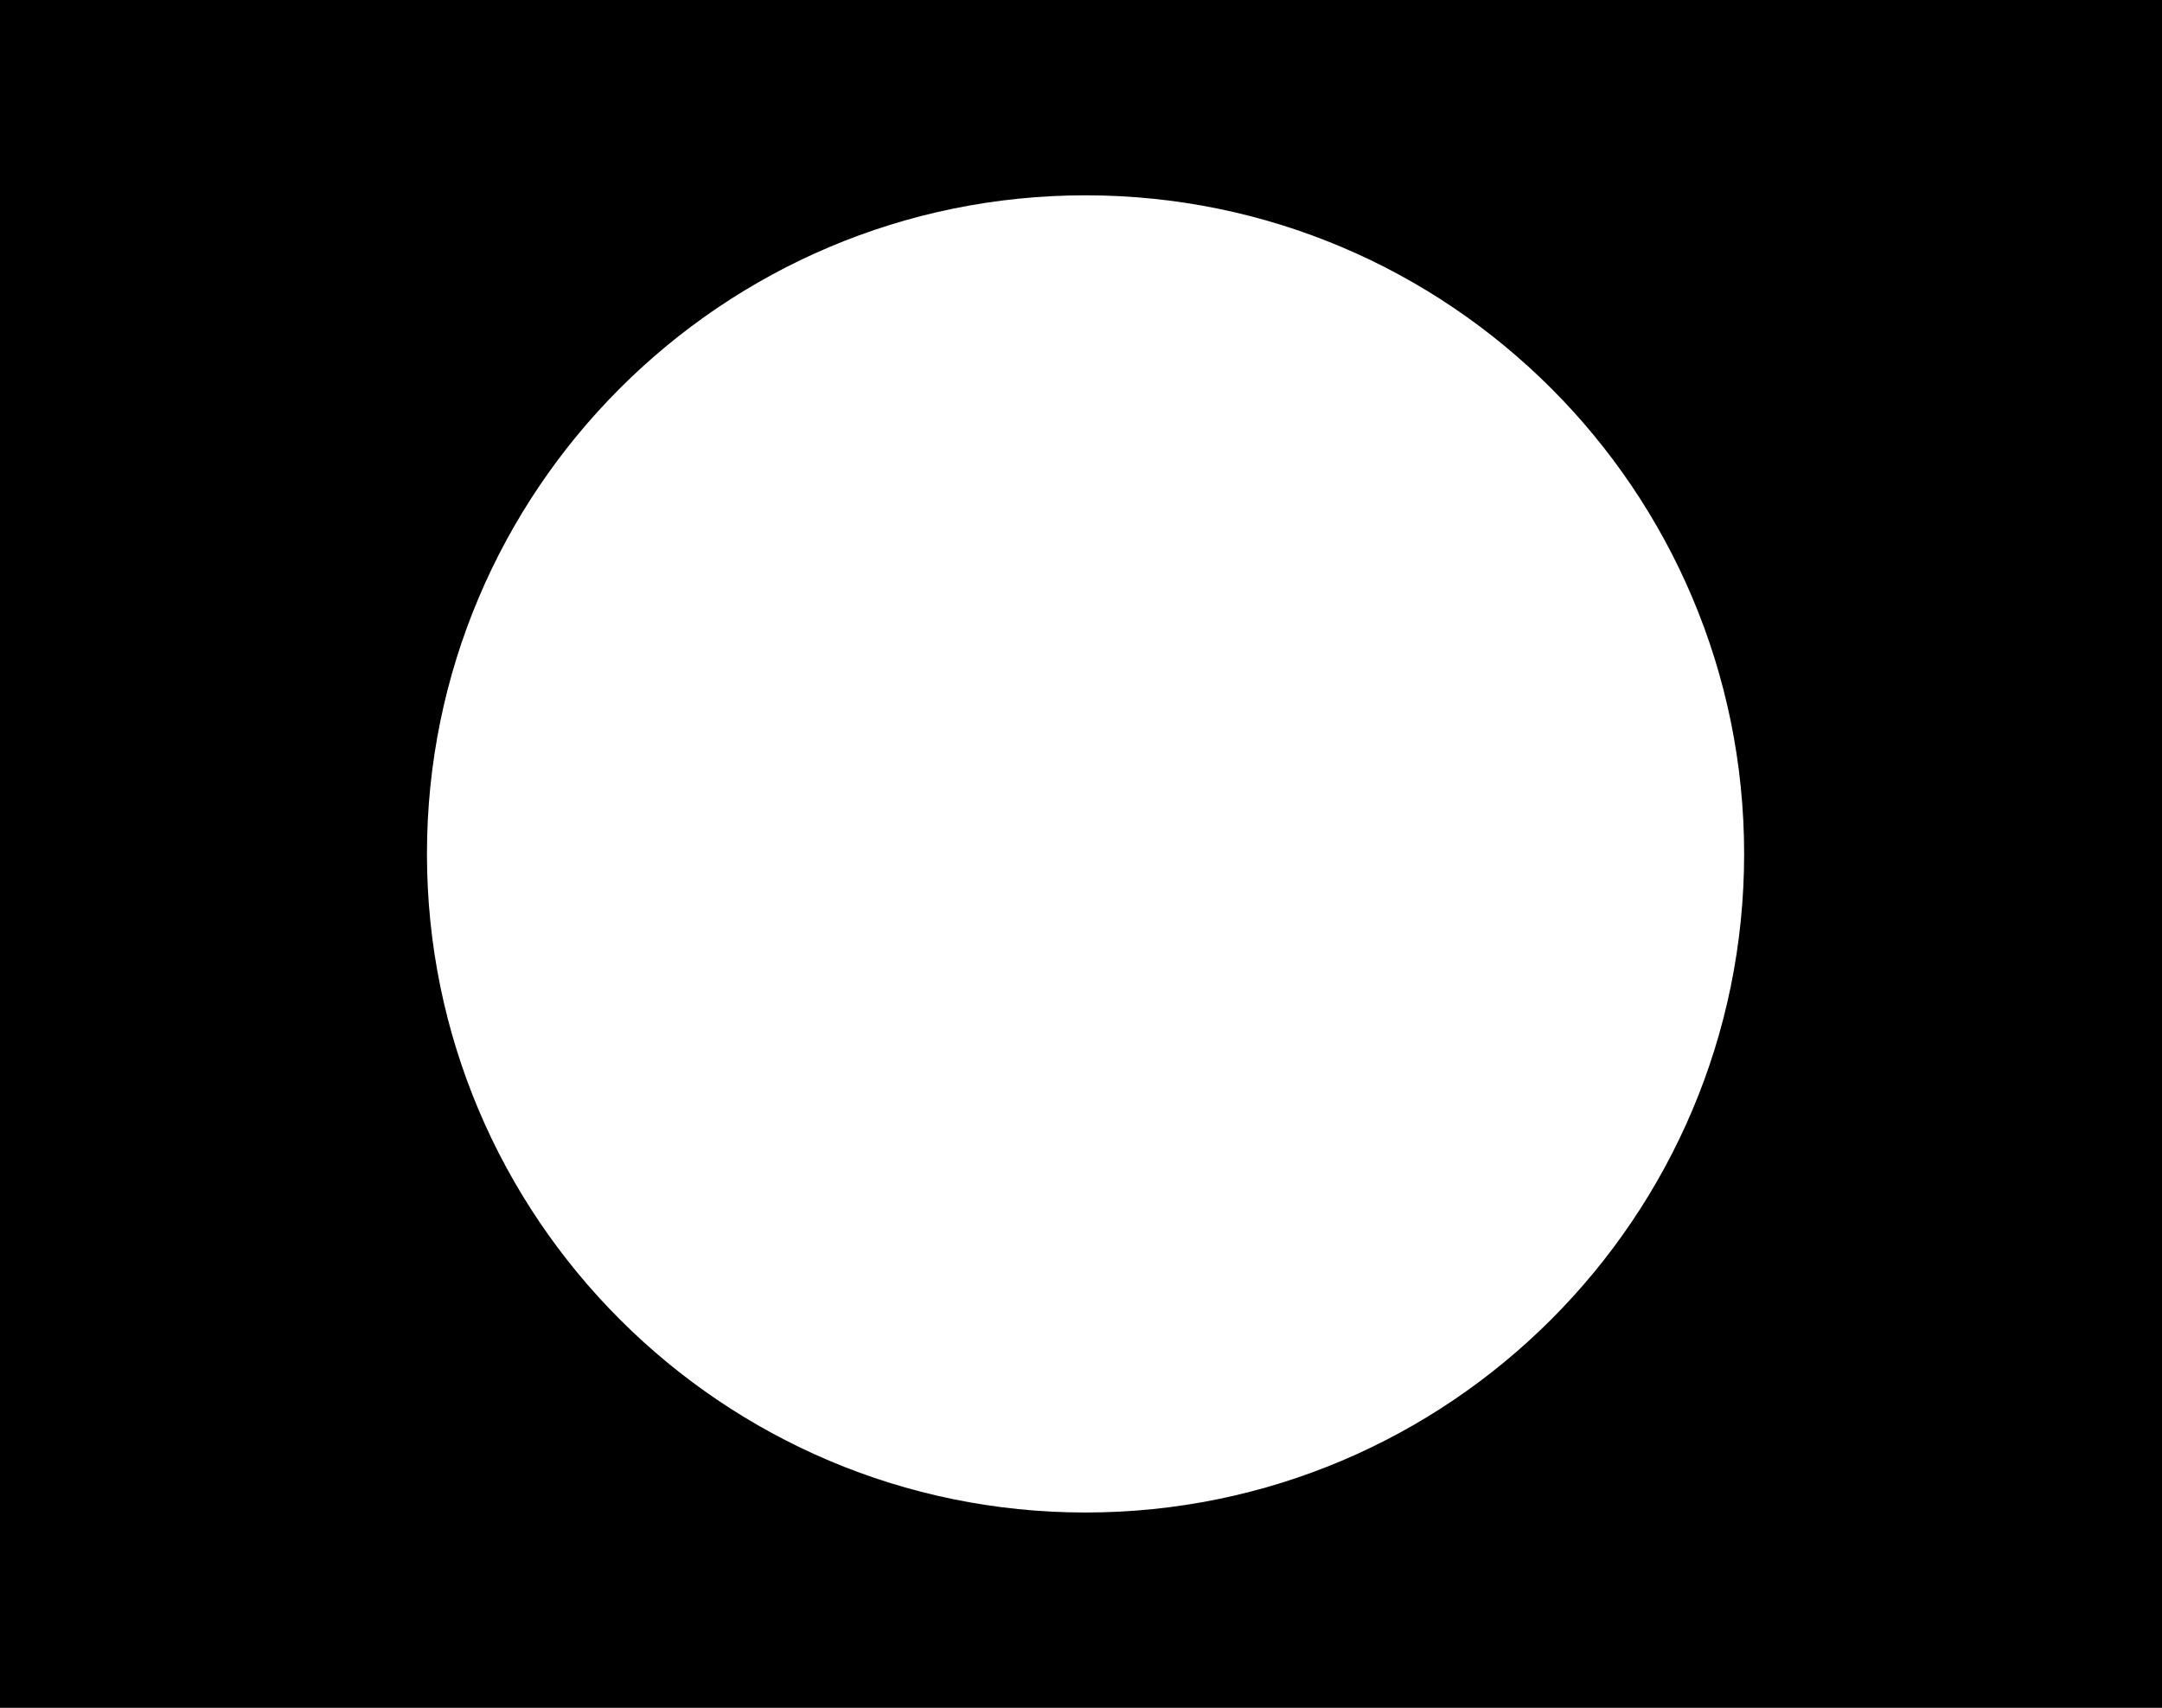<?xml version="1.0" encoding="UTF-8" standalone="no"?><!DOCTYPE svg PUBLIC "-//W3C//DTD SVG 1.1//EN" "http://www.w3.org/Graphics/SVG/1.1/DTD/svg11.dtd"><svg width="100%" height="100%" viewBox="0 0 357 282" version="1.1" xmlns="http://www.w3.org/2000/svg" xmlns:xlink="http://www.w3.org/1999/xlink" xml:space="preserve" xmlns:serif="http://www.serif.com/" style="fill-rule:evenodd;clip-rule:evenodd;stroke-linejoin:round;stroke-miterlimit:1.414;"><rect id="_1800" serif:id="1800" x="0" y="0" width="357" height="282" style="fill:none;"/><path d="M357,0l0,282l-357,0l0,-282l357,0Zm-177.75,32.25c60.021,0 108.75,48.729 108.75,108.75c0,60.021 -48.729,108.75 -108.75,108.75c-60.021,0 -108.75,-48.729 -108.75,-108.75c0,-60.021 48.729,-108.75 108.75,-108.75Z"/></svg>